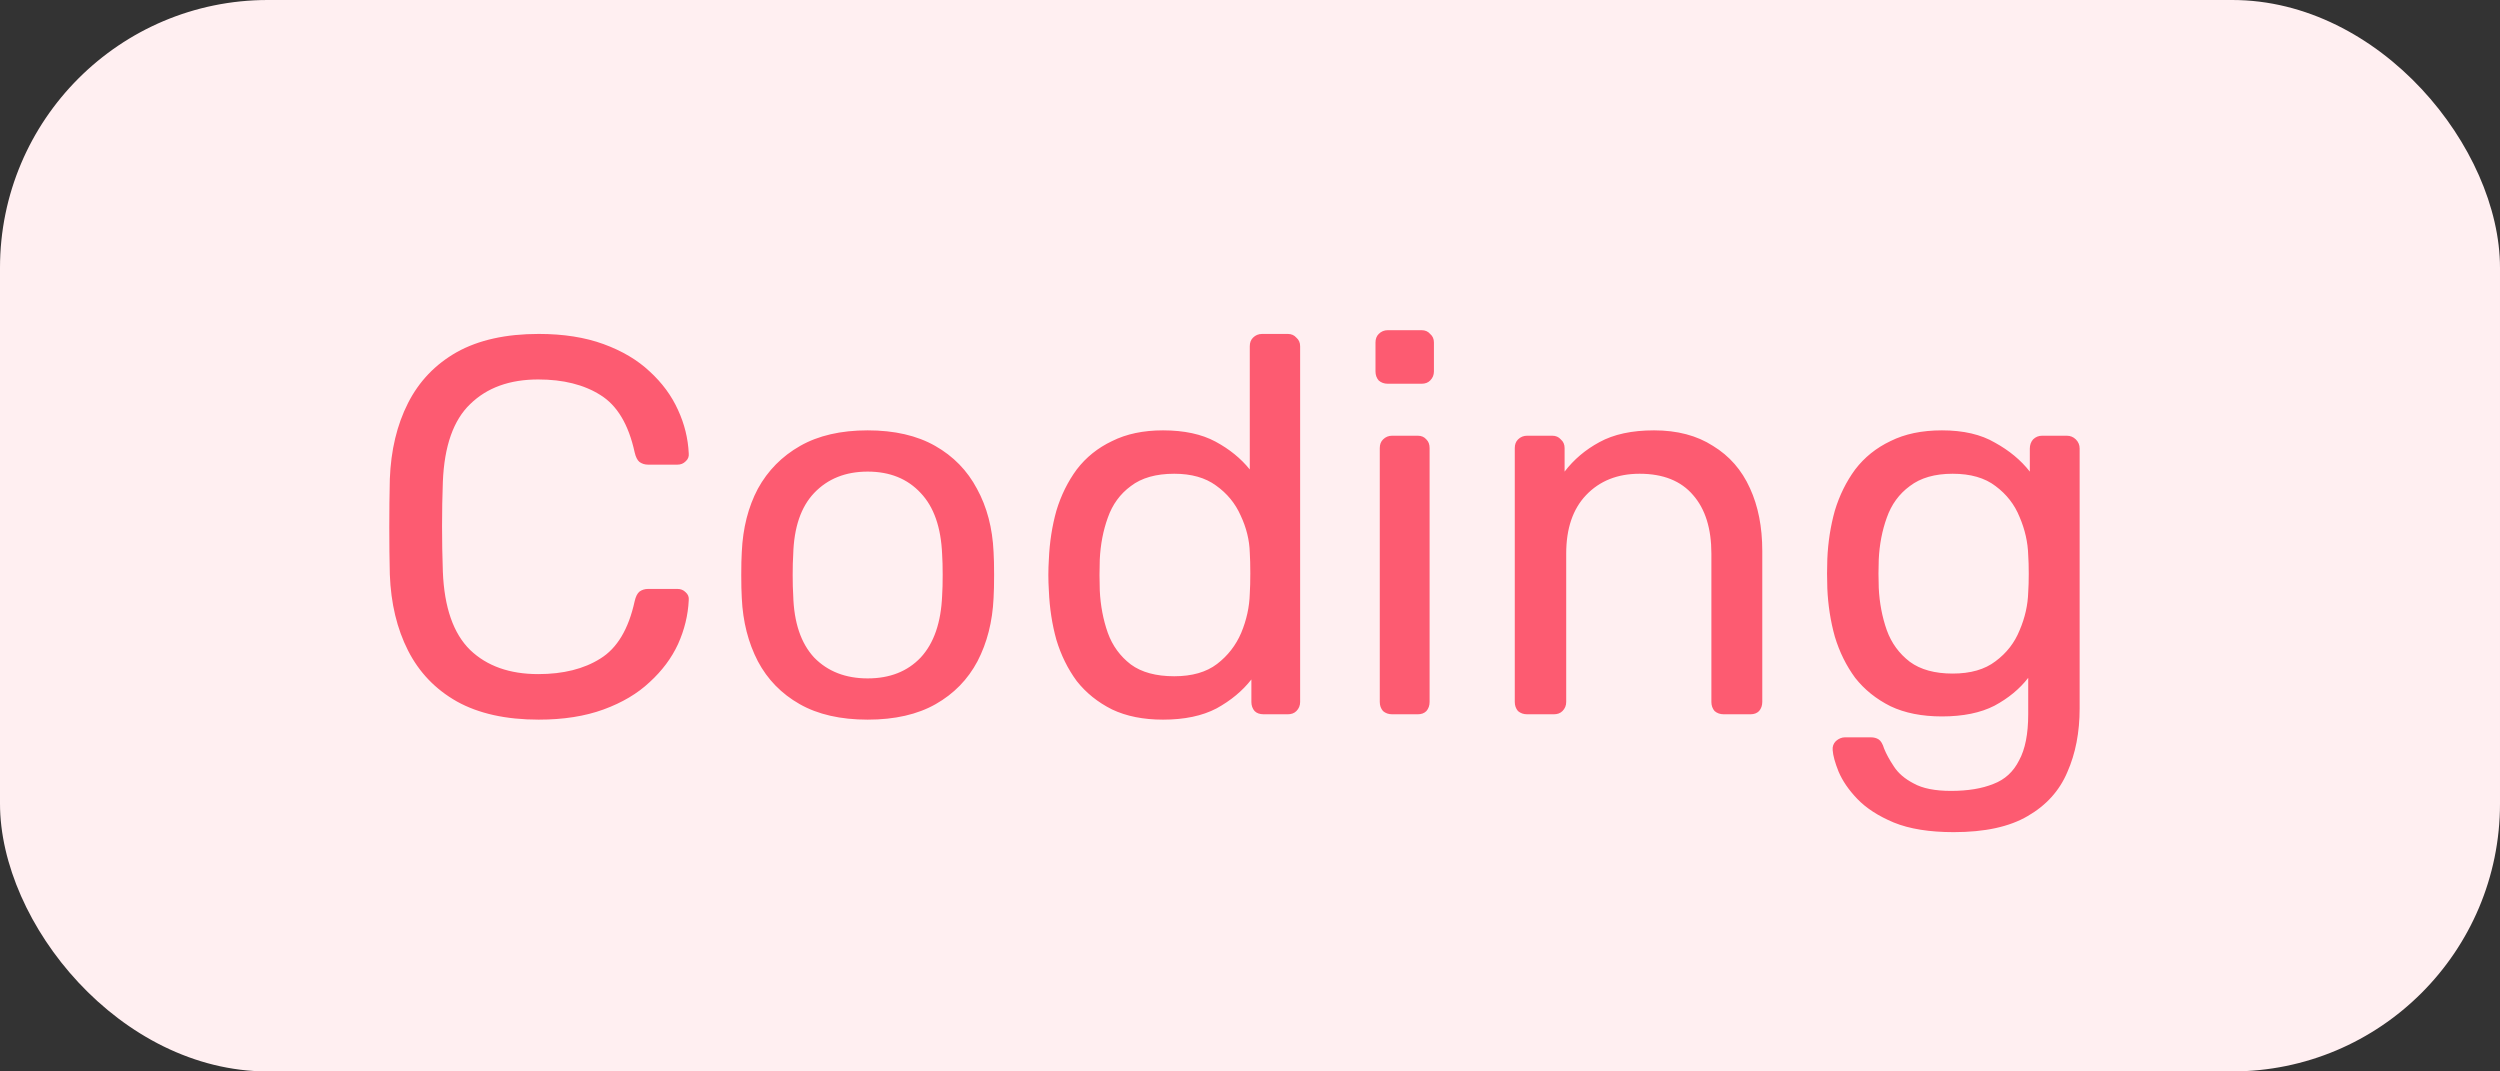<svg width="56" height="24" viewBox="0 0 56 24" fill="none" xmlns="http://www.w3.org/2000/svg">
<rect x="0" y="0" width="56" height="24" fill="#333333" stroke="none"/>
<rect width="56" height="24" rx="6" fill="#FFEFF1"/>
<path d="M12.068 16.12C11.332 16.12 10.72 15.984 10.232 15.712C9.752 15.44 9.388 15.06 9.14 14.572C8.892 14.084 8.756 13.516 8.732 12.868C8.724 12.54 8.72 12.188 8.72 11.812C8.72 11.436 8.724 11.076 8.732 10.732C8.756 10.084 8.892 9.516 9.14 9.028C9.388 8.54 9.752 8.16 10.232 7.888C10.72 7.616 11.332 7.48 12.068 7.48C12.62 7.48 13.104 7.556 13.52 7.708C13.936 7.86 14.28 8.064 14.552 8.32C14.832 8.576 15.044 8.864 15.188 9.184C15.332 9.496 15.412 9.82 15.428 10.156C15.436 10.228 15.412 10.288 15.356 10.336C15.308 10.384 15.248 10.408 15.176 10.408H14.516C14.444 10.408 14.38 10.388 14.324 10.348C14.276 10.308 14.24 10.236 14.216 10.132C14.08 9.508 13.824 9.08 13.448 8.848C13.08 8.616 12.616 8.5 12.056 8.5C11.416 8.5 10.908 8.684 10.532 9.052C10.156 9.412 9.952 9.992 9.92 10.792C9.896 11.448 9.896 12.12 9.92 12.808C9.952 13.608 10.156 14.192 10.532 14.56C10.908 14.92 11.416 15.1 12.056 15.1C12.616 15.1 13.08 14.984 13.448 14.752C13.824 14.52 14.08 14.092 14.216 13.468C14.24 13.364 14.276 13.292 14.324 13.252C14.38 13.212 14.444 13.192 14.516 13.192H15.176C15.248 13.192 15.308 13.216 15.356 13.264C15.412 13.312 15.436 13.372 15.428 13.444C15.412 13.78 15.332 14.108 15.188 14.428C15.044 14.74 14.832 15.024 14.552 15.28C14.28 15.536 13.936 15.74 13.52 15.892C13.104 16.044 12.62 16.12 12.068 16.12ZM19.436 16.12C18.828 16.12 18.32 16.004 17.912 15.772C17.504 15.54 17.192 15.22 16.976 14.812C16.76 14.396 16.64 13.924 16.616 13.396C16.608 13.26 16.604 13.088 16.604 12.88C16.604 12.664 16.608 12.492 16.616 12.364C16.64 11.828 16.76 11.356 16.976 10.948C17.2 10.54 17.516 10.22 17.924 9.988C18.332 9.756 18.836 9.64 19.436 9.64C20.036 9.64 20.54 9.756 20.948 9.988C21.356 10.22 21.668 10.54 21.884 10.948C22.108 11.356 22.232 11.828 22.256 12.364C22.264 12.492 22.268 12.664 22.268 12.88C22.268 13.088 22.264 13.26 22.256 13.396C22.232 13.924 22.112 14.396 21.896 14.812C21.68 15.22 21.368 15.54 20.96 15.772C20.552 16.004 20.044 16.12 19.436 16.12ZM19.436 15.196C19.932 15.196 20.328 15.04 20.624 14.728C20.92 14.408 21.08 13.944 21.104 13.336C21.112 13.216 21.116 13.064 21.116 12.88C21.116 12.696 21.112 12.544 21.104 12.424C21.08 11.816 20.92 11.356 20.624 11.044C20.328 10.724 19.932 10.564 19.436 10.564C18.94 10.564 18.54 10.724 18.236 11.044C17.94 11.356 17.784 11.816 17.768 12.424C17.76 12.544 17.756 12.696 17.756 12.88C17.756 13.064 17.76 13.216 17.768 13.336C17.784 13.944 17.94 14.408 18.236 14.728C18.54 15.04 18.94 15.196 19.436 15.196ZM26.051 16.12C25.611 16.12 25.231 16.044 24.911 15.892C24.591 15.732 24.327 15.52 24.119 15.256C23.919 14.984 23.767 14.676 23.663 14.332C23.567 13.988 23.511 13.624 23.495 13.24C23.487 13.112 23.483 12.992 23.483 12.88C23.483 12.768 23.487 12.648 23.495 12.52C23.511 12.144 23.567 11.784 23.663 11.44C23.767 11.096 23.919 10.788 24.119 10.516C24.327 10.244 24.591 10.032 24.911 9.88C25.231 9.72 25.611 9.64 26.051 9.64C26.523 9.64 26.915 9.724 27.227 9.892C27.539 10.06 27.795 10.268 27.995 10.516V7.756C27.995 7.676 28.019 7.612 28.067 7.564C28.123 7.508 28.191 7.48 28.271 7.48H28.847C28.927 7.48 28.991 7.508 29.039 7.564C29.095 7.612 29.123 7.676 29.123 7.756V15.724C29.123 15.804 29.095 15.872 29.039 15.928C28.991 15.976 28.927 16 28.847 16H28.307C28.219 16 28.151 15.976 28.103 15.928C28.055 15.872 28.031 15.804 28.031 15.724V15.22C27.831 15.476 27.571 15.692 27.251 15.868C26.931 16.036 26.531 16.12 26.051 16.12ZM26.303 15.148C26.703 15.148 27.023 15.056 27.263 14.872C27.503 14.688 27.683 14.456 27.803 14.176C27.923 13.888 27.987 13.596 27.995 13.3C28.003 13.172 28.007 13.02 28.007 12.844C28.007 12.66 28.003 12.504 27.995 12.376C27.987 12.096 27.919 11.82 27.791 11.548C27.671 11.276 27.487 11.052 27.239 10.876C26.999 10.7 26.687 10.612 26.303 10.612C25.895 10.612 25.571 10.704 25.331 10.888C25.091 11.064 24.919 11.3 24.815 11.596C24.711 11.884 24.651 12.196 24.635 12.532C24.627 12.764 24.627 12.996 24.635 13.228C24.651 13.564 24.711 13.88 24.815 14.176C24.919 14.464 25.091 14.7 25.331 14.884C25.571 15.06 25.895 15.148 26.303 15.148ZM31.183 16C31.104 16 31.035 15.976 30.98 15.928C30.931 15.872 30.907 15.804 30.907 15.724V10.036C30.907 9.956 30.931 9.892 30.98 9.844C31.035 9.788 31.104 9.76 31.183 9.76H31.759C31.84 9.76 31.904 9.788 31.951 9.844C32 9.892 32.023 9.956 32.023 10.036V15.724C32.023 15.804 32 15.872 31.951 15.928C31.904 15.976 31.84 16 31.759 16H31.183ZM31.087 8.596C31.008 8.596 30.939 8.572 30.884 8.524C30.835 8.468 30.811 8.4 30.811 8.32V7.672C30.811 7.592 30.835 7.528 30.884 7.48C30.939 7.424 31.008 7.396 31.087 7.396H31.843C31.924 7.396 31.988 7.424 32.035 7.48C32.092 7.528 32.12 7.592 32.12 7.672V8.32C32.12 8.4 32.092 8.468 32.035 8.524C31.988 8.572 31.924 8.596 31.843 8.596H31.087ZM34.207 16C34.127 16 34.059 15.976 34.003 15.928C33.955 15.872 33.931 15.804 33.931 15.724V10.036C33.931 9.956 33.955 9.892 34.003 9.844C34.059 9.788 34.127 9.76 34.207 9.76H34.771C34.851 9.76 34.915 9.788 34.963 9.844C35.019 9.892 35.047 9.956 35.047 10.036V10.564C35.255 10.292 35.515 10.072 35.827 9.904C36.147 9.728 36.555 9.64 37.051 9.64C37.571 9.64 38.011 9.756 38.371 9.988C38.739 10.212 39.015 10.528 39.199 10.936C39.383 11.336 39.475 11.804 39.475 12.34V15.724C39.475 15.804 39.451 15.872 39.403 15.928C39.355 15.976 39.291 16 39.211 16H38.611C38.531 16 38.463 15.976 38.407 15.928C38.359 15.872 38.335 15.804 38.335 15.724V12.4C38.335 11.84 38.199 11.404 37.927 11.092C37.655 10.772 37.255 10.612 36.727 10.612C36.231 10.612 35.831 10.772 35.527 11.092C35.231 11.404 35.083 11.84 35.083 12.4V15.724C35.083 15.804 35.055 15.872 34.999 15.928C34.951 15.976 34.887 16 34.807 16H34.207ZM43.764 18.64C43.22 18.64 42.772 18.568 42.42 18.424C42.076 18.28 41.804 18.104 41.604 17.896C41.412 17.696 41.272 17.492 41.184 17.284C41.104 17.084 41.06 16.924 41.052 16.804C41.044 16.724 41.068 16.656 41.124 16.6C41.188 16.544 41.256 16.516 41.328 16.516H41.904C41.976 16.516 42.036 16.532 42.084 16.564C42.132 16.596 42.172 16.664 42.204 16.768C42.252 16.888 42.324 17.02 42.42 17.164C42.516 17.316 42.664 17.444 42.864 17.548C43.064 17.66 43.344 17.716 43.704 17.716C44.08 17.716 44.396 17.664 44.652 17.56C44.908 17.464 45.1 17.288 45.228 17.032C45.364 16.784 45.432 16.44 45.432 16V15.184C45.24 15.432 44.988 15.64 44.676 15.808C44.364 15.968 43.972 16.048 43.5 16.048C43.052 16.048 42.668 15.972 42.348 15.82C42.028 15.66 41.764 15.448 41.556 15.184C41.356 14.912 41.204 14.604 41.1 14.26C41.004 13.916 40.948 13.556 40.932 13.18C40.924 12.956 40.924 12.736 40.932 12.52C40.948 12.144 41.004 11.784 41.1 11.44C41.204 11.096 41.356 10.788 41.556 10.516C41.764 10.244 42.028 10.032 42.348 9.88C42.668 9.72 43.052 9.64 43.5 9.64C43.98 9.64 44.376 9.732 44.688 9.916C45.008 10.092 45.268 10.308 45.468 10.564V10.048C45.468 9.968 45.492 9.9 45.54 9.844C45.596 9.788 45.664 9.76 45.744 9.76H46.296C46.376 9.76 46.444 9.788 46.5 9.844C46.556 9.9 46.584 9.968 46.584 10.048V15.868C46.584 16.404 46.492 16.88 46.308 17.296C46.132 17.712 45.836 18.04 45.42 18.28C45.012 18.52 44.46 18.64 43.764 18.64ZM43.74 15.088C44.14 15.088 44.46 14.996 44.7 14.812C44.948 14.628 45.128 14.396 45.24 14.116C45.36 13.836 45.424 13.552 45.432 13.264C45.44 13.152 45.444 13.016 45.444 12.856C45.444 12.688 45.44 12.548 45.432 12.436C45.424 12.148 45.36 11.864 45.24 11.584C45.128 11.304 44.948 11.072 44.7 10.888C44.46 10.704 44.14 10.612 43.74 10.612C43.34 10.612 43.02 10.704 42.78 10.888C42.54 11.064 42.368 11.3 42.264 11.596C42.16 11.884 42.1 12.196 42.084 12.532C42.076 12.74 42.076 12.952 42.084 13.168C42.1 13.504 42.16 13.82 42.264 14.116C42.368 14.404 42.54 14.64 42.78 14.824C43.02 15 43.34 15.088 43.74 15.088Z" fill="#FD5B71"/>
</svg>
